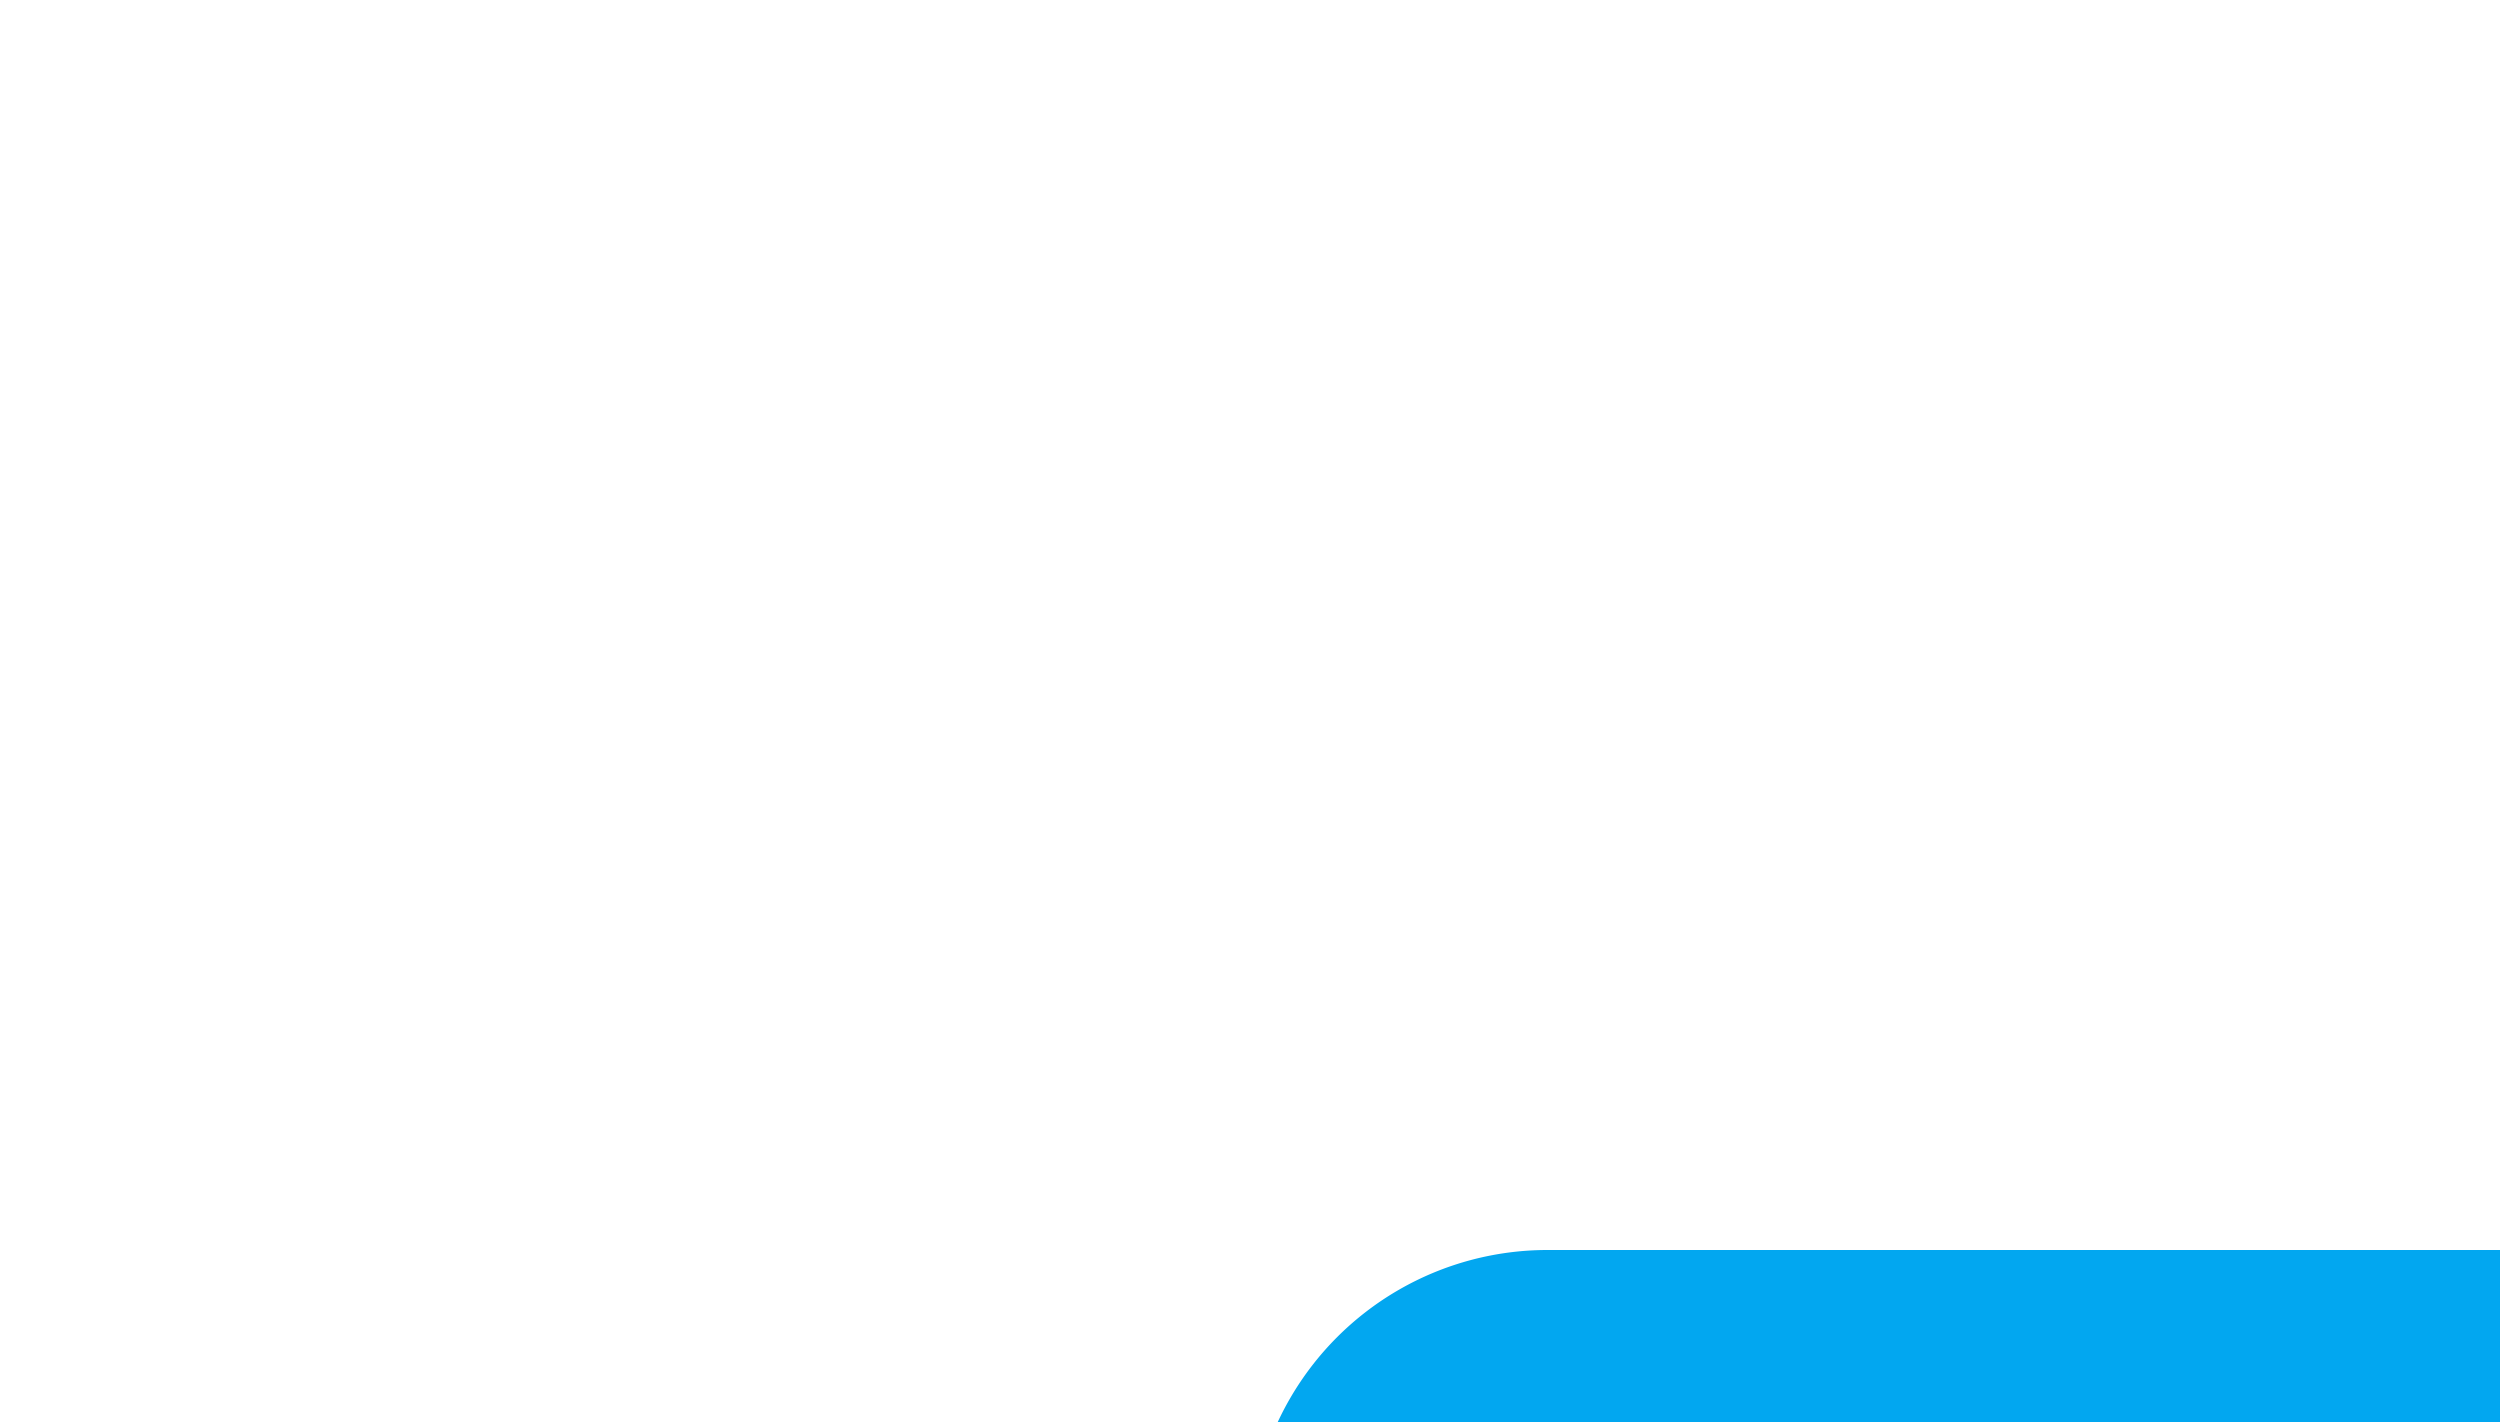﻿<?xml version="1.0" encoding="utf-8"?>
<svg version="1.1" xmlns:xlink="http://www.w3.org/1999/xlink" width="10px" height="5.69px" preserveAspectRatio="xMinYMid meet" viewBox="1283 1053.31  10 3.69" xmlns="http://www.w3.org/2000/svg">
  <defs>
    <mask fill="white" id="clip533">
      <path d="M 1330 1074  L 1428 1074  L 1428 1099  L 1330 1099  Z M 1285 1054.31  L 1480 1054.31  L 1480 1125  L 1285 1125  Z " fill-rule="evenodd" />
    </mask>
  </defs>
  <path d="M 1288.5 1058.5  A 0.69 0.69 0 0 1 1289.19 1057.81 L 1374 1057.81  A 5 5 0 0 1 1379.5 1062.81 L 1379.5 1111  A 5 5 0 0 0 1384.5 1116.5 L 1466 1116.5  " stroke-width="1" stroke-dasharray="9,4" stroke="#02a7f0" fill="none" mask="url(#clip533)" />
  <path d="M 1465 1122.8  L 1471 1116.5  L 1465 1110.2  L 1465 1122.8  Z " fill-rule="nonzero" fill="#02a7f0" stroke="none" mask="url(#clip533)" />
</svg>